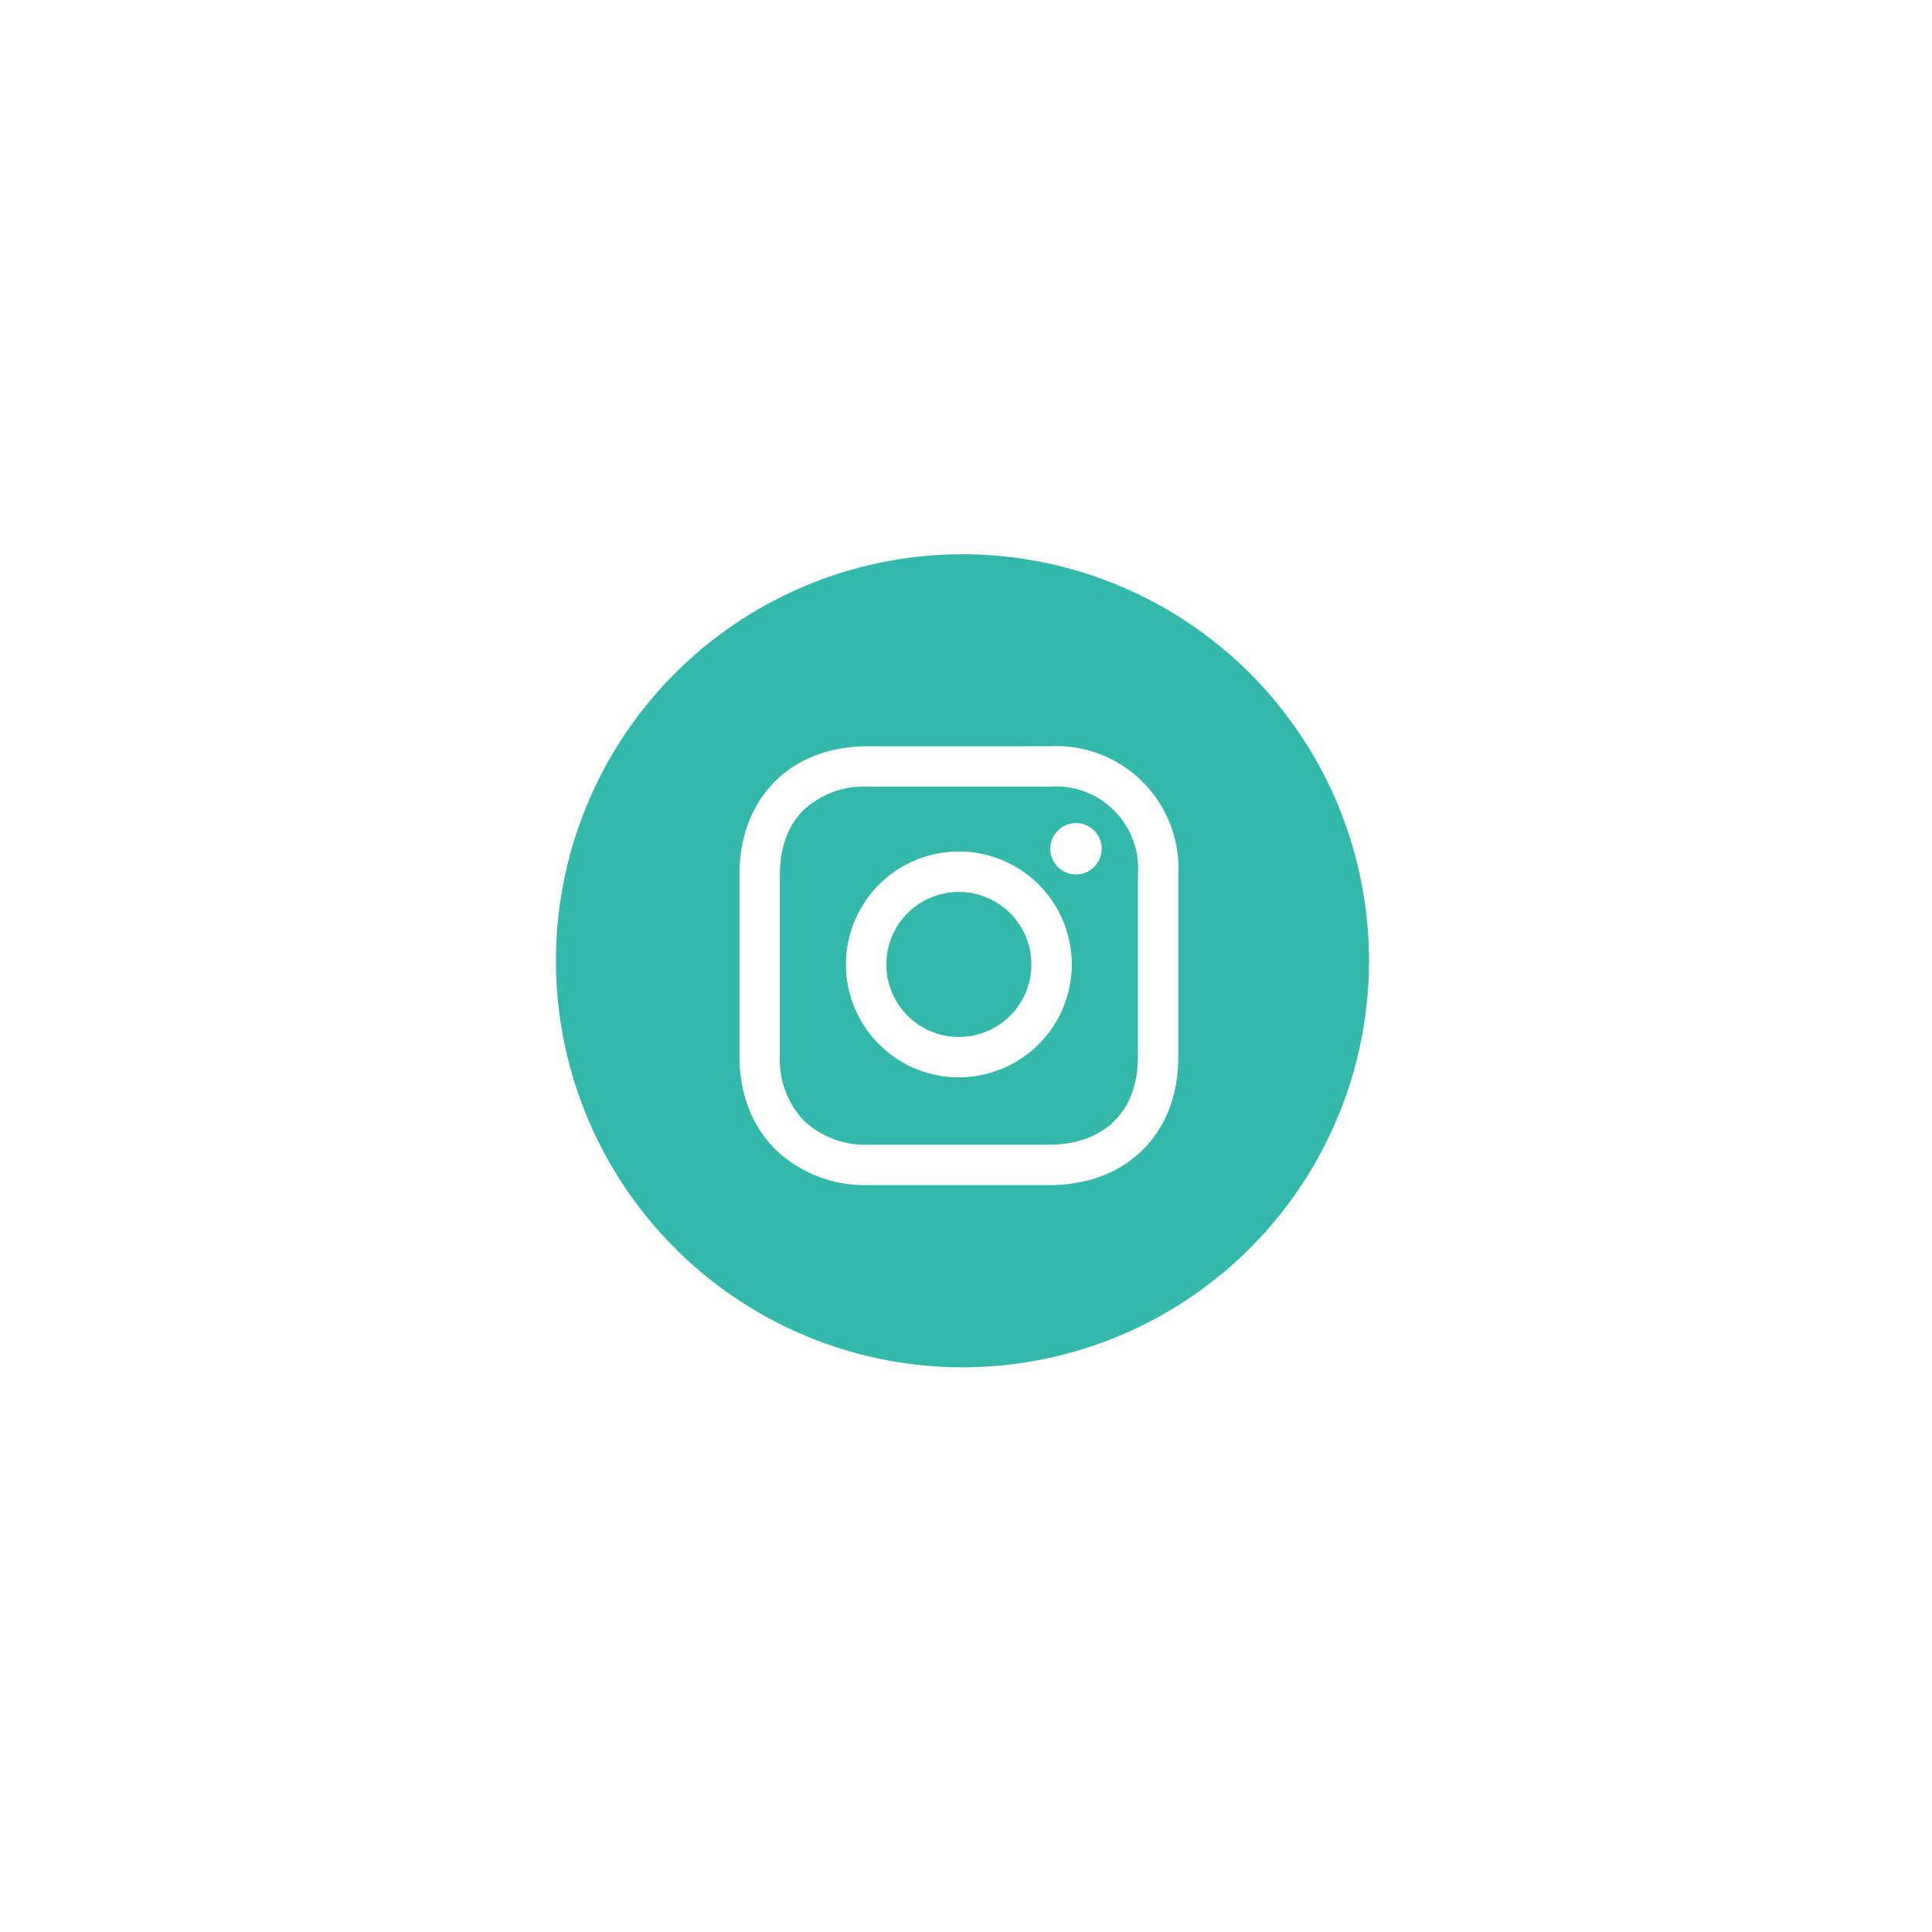 <svg xmlns="http://www.w3.org/2000/svg" xmlns:xlink="http://www.w3.org/1999/xlink" width="285" height="285" viewBox="0 0 285 285">
  <defs>
    <style>
      .cls-1 {
        fill: #34b8ab;
        fill-rule: evenodd;
        filter: url(#filter);
      }
    </style>
    <filter id="filter" x="580" y="8420" width="285" height="285" filterUnits="userSpaceOnUse">
      <feOffset result="offset" dx="1" dy="1.732" in="SourceAlpha"/>
      <feGaussianBlur result="blur" stdDeviation="9"/>
      <feFlood result="flood" flood-opacity="0.15"/>
      <feComposite result="composite" operator="in" in2="blur"/>
      <feBlend result="blend" in="SourceGraphic"/>
    </filter>
  </defs>
  <path id="Instagram" class="cls-1" d="M720.448,8549.84a10.7,10.7,0,1,0,10.7,10.7A10.709,10.709,0,0,0,720.448,8549.84Zm13.442-15.53H707.006a13.081,13.081,0,0,0-9.479,3.46c-2.283,2.27-3.489,5.56-3.489,9.51v26.73a13.067,13.067,0,0,0,3.64,9.67,13.25,13.25,0,0,0,9.477,3.45h26.586c3.97,0,7.282-1.18,9.578-3.43,2.316-2.26,3.539-5.56,3.539-9.54v-26.88A12.112,12.112,0,0,0,733.89,8534.31Zm-13.442,42.88a16.655,16.655,0,1,1,16.655-16.65A16.672,16.672,0,0,1,720.448,8577.19Zm17.282-29.93a3.785,3.785,0,1,1,3.782-3.78A3.786,3.786,0,0,1,737.73,8547.26Zm-16.754-47.23A59.97,59.97,0,1,0,780.949,8560,59.973,59.973,0,0,0,720.976,8500.03Zm31.842,74.13c0,5.63-1.846,10.4-5.336,13.81-3.432,3.35-8.184,5.12-13.741,5.12H707.155a19.078,19.078,0,0,1-13.628-5.13c-3.564-3.47-5.448-8.29-5.448-13.95v-26.73c0-11.32,7.606-18.93,18.927-18.93H733.89a18.038,18.038,0,0,1,18.928,18.93v26.88Z" transform="translate(-580 -8420)"/>
</svg>
